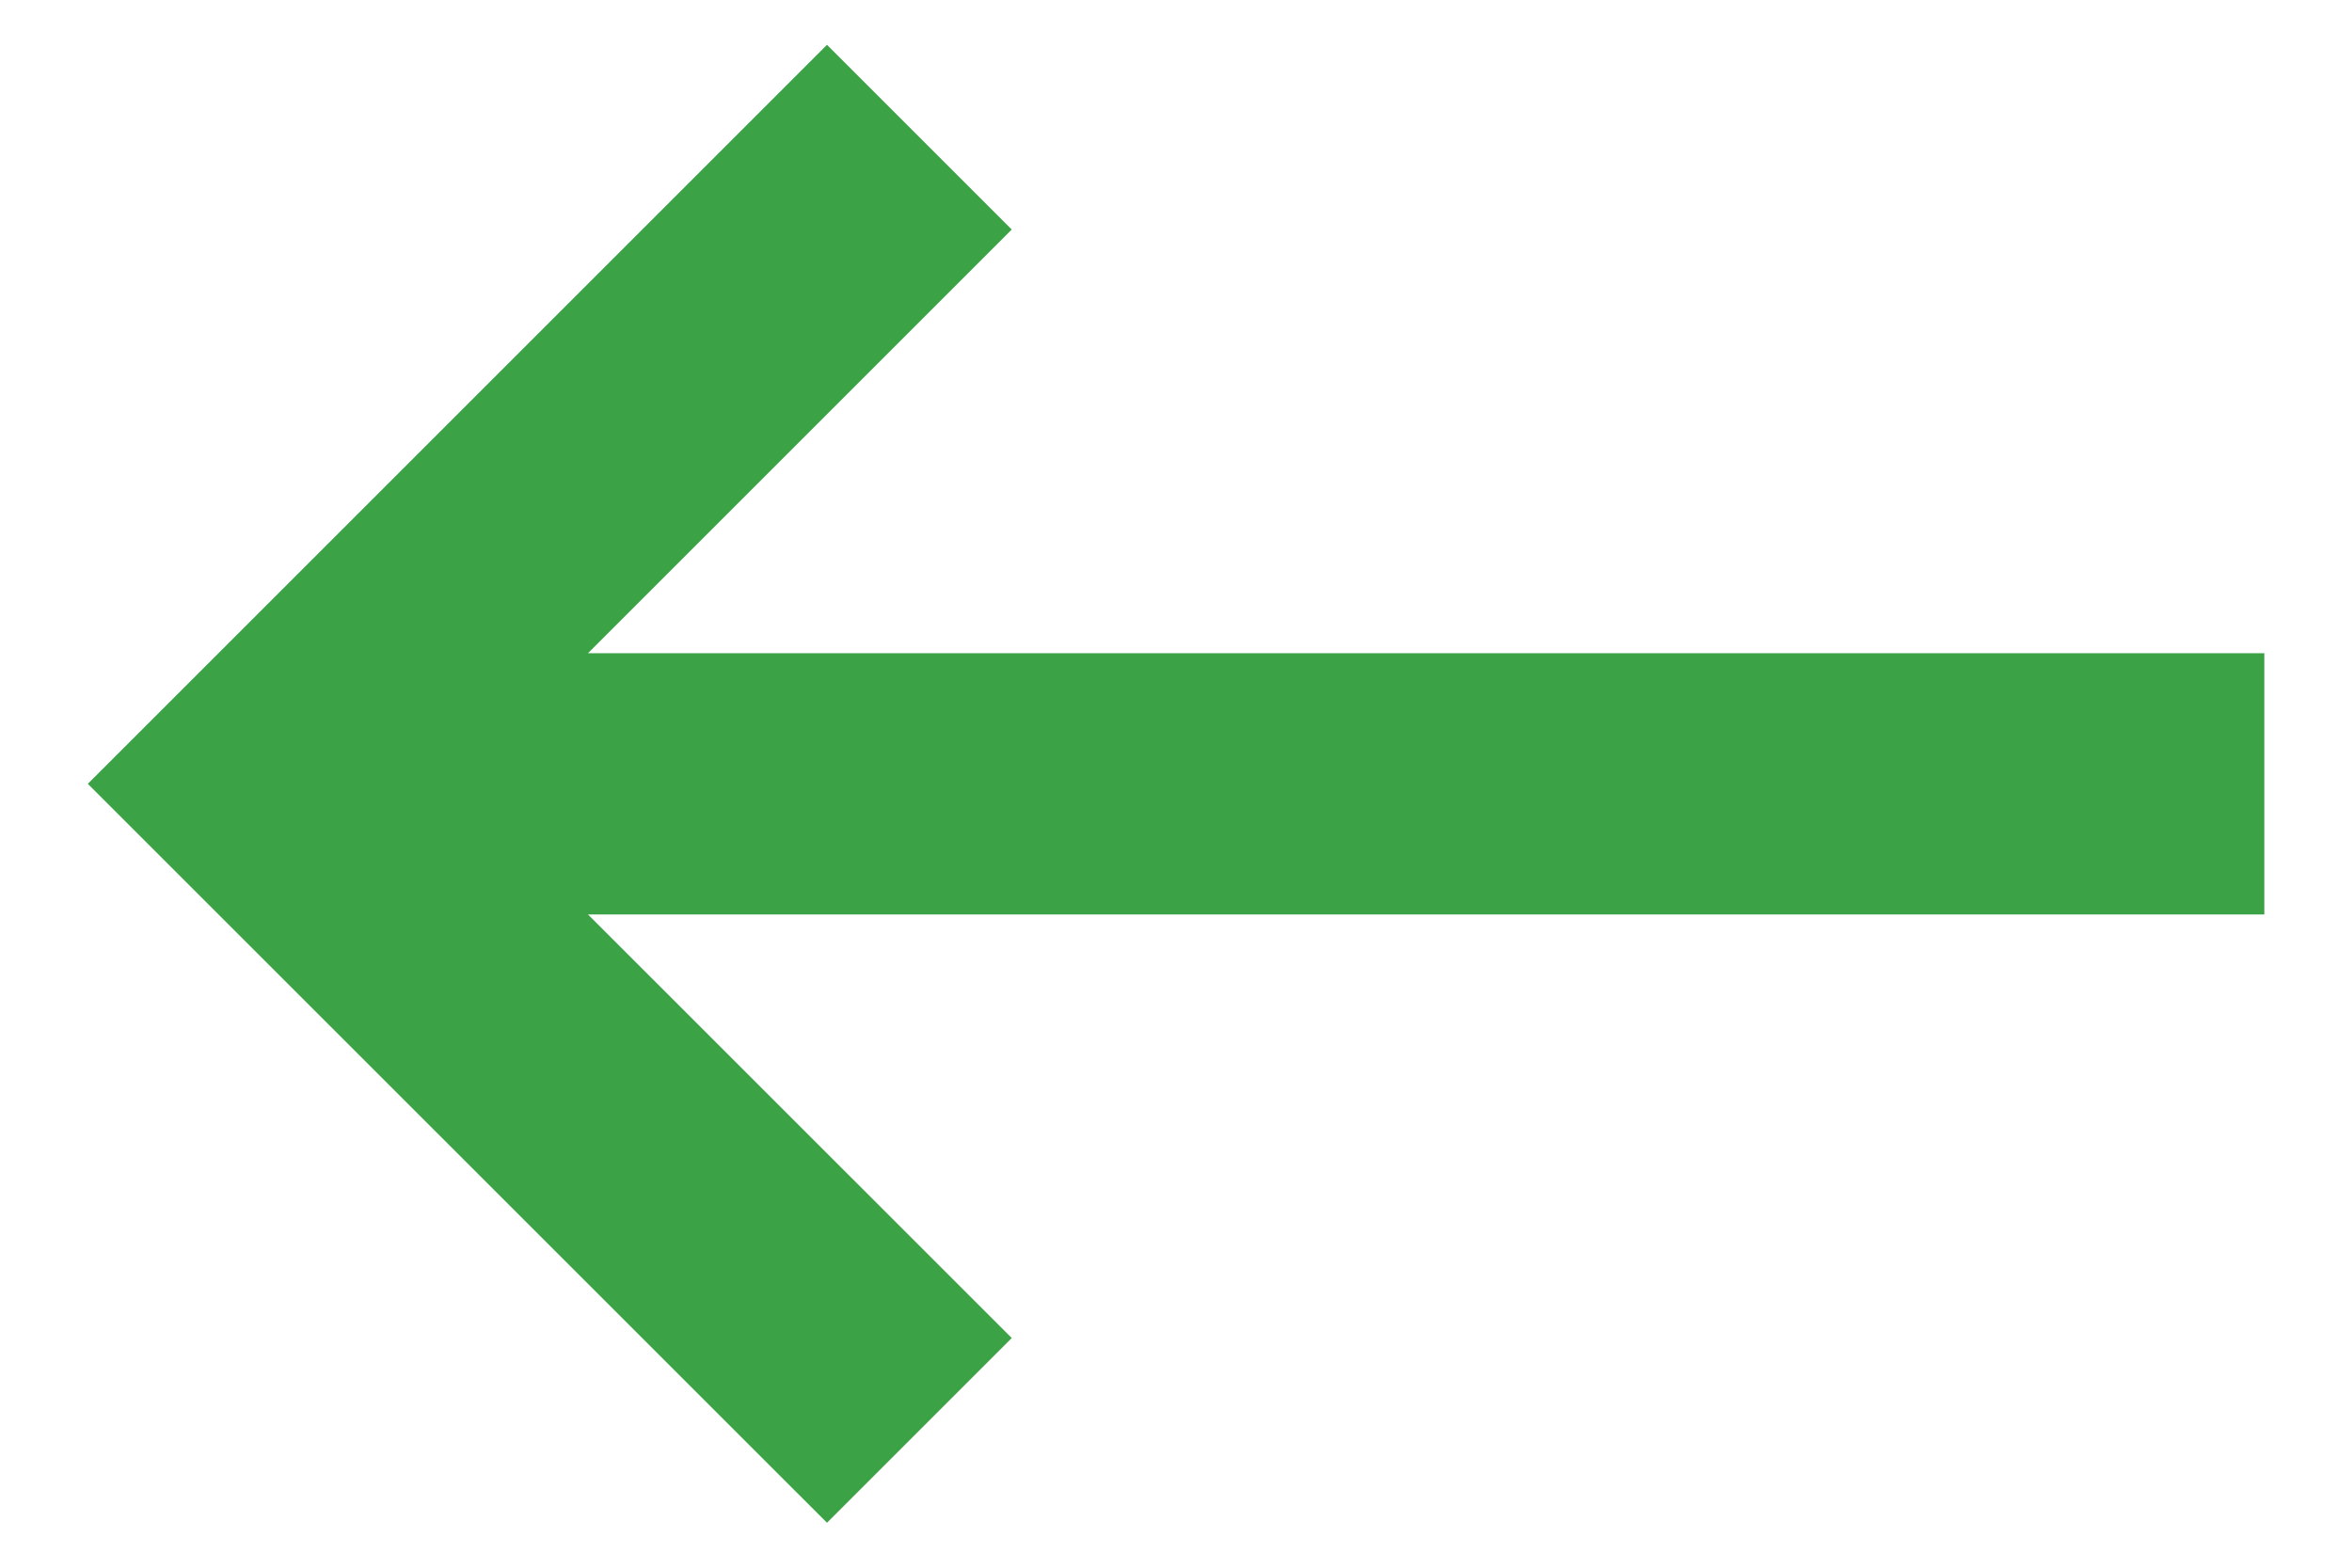 <svg width="18" height="12" viewBox="0 0 18 12" fill="none" xmlns="http://www.w3.org/2000/svg">
<path d="M17.329 5V7L4.5 7L7.743 10.242L6.329 11.656L0.672 6L6.329 0.343L7.743 1.757L4.5 5L17.329 5Z" fill="#3ba246"/>
</svg>
